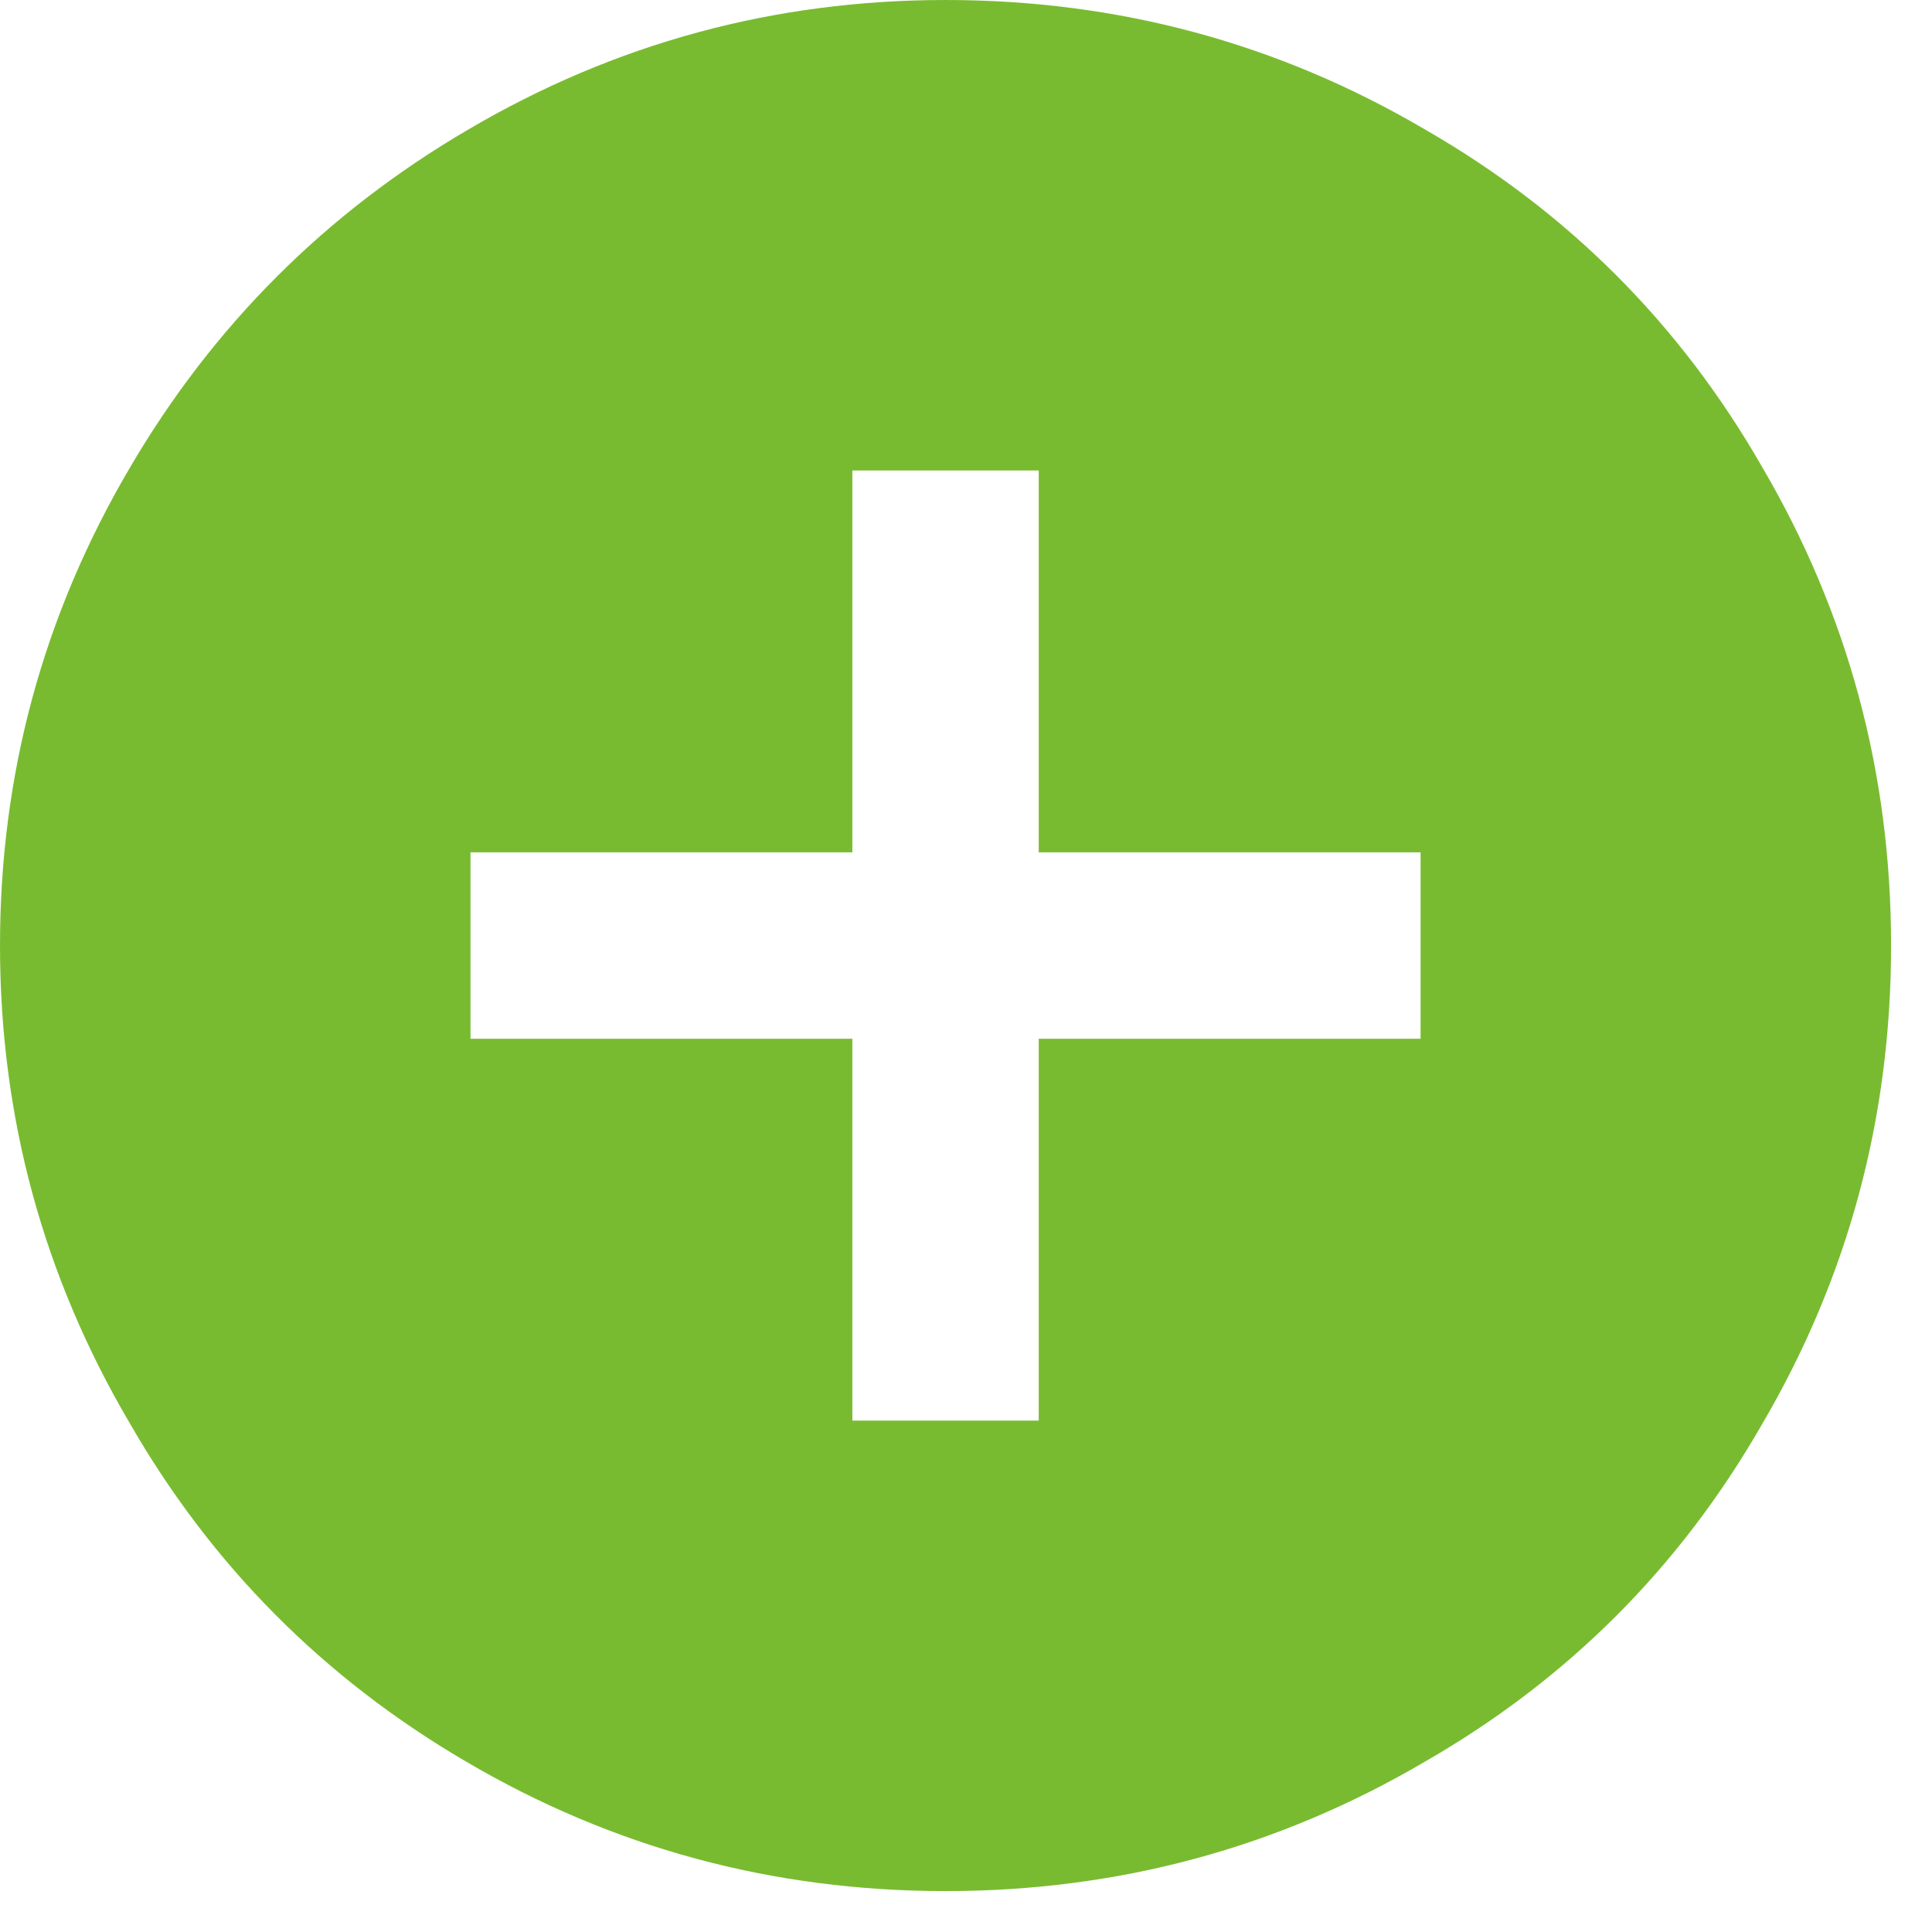 <?xml version="1.0" encoding="UTF-8"?>
<svg width="17px" height="17px" viewBox="0 0 17 17" version="1.1" xmlns="http://www.w3.org/2000/svg" xmlns:xlink="http://www.w3.org/1999/xlink">
    <title>62C635BD-F89F-4333-AC6A-2A102BEB8CA4</title>
    <g id="Page-1" stroke="none" stroke-width="1" fill="none" fill-rule="evenodd">
        <g id="DT-Gas-Weekly-Report-Generator" transform="translate(-644, -971)" fill="#79BB30">
            <g id="Group-19" transform="translate(644, 971)">
                <path d="M12.5,9.14 L12.5,7.5 L9.14,7.5 L9.14,4.14 L7.5,4.14 L7.5,7.5 L4.14,7.5 L4.14,9.14 L7.5,9.14 L7.5,12.5 L9.14,12.5 L9.14,9.14 L12.5,9.14 Z M8.32,0 C9.84,0 11.247,0.38 12.54,1.14 C13.793,1.86 14.78,2.847 15.5,4.1 C16.26,5.393 16.64,6.8 16.64,8.32 C16.64,9.84 16.26,11.247 15.5,12.54 C14.78,13.793 13.793,14.78 12.54,15.5 C11.247,16.26 9.84,16.64 8.32,16.64 C6.8,16.64 5.393,16.26 4.1,15.5 C2.847,14.767 1.86,13.773 1.14,12.52 C0.38,11.227 0,9.827 0,8.32 C0,6.813 0.38,5.413 1.14,4.12 C1.873,2.867 2.867,1.873 4.12,1.14 C5.413,0.38 6.813,0 8.32,0 Z" id="add_circle---material"></path>
            </g>
        </g>
    </g>
</svg>
